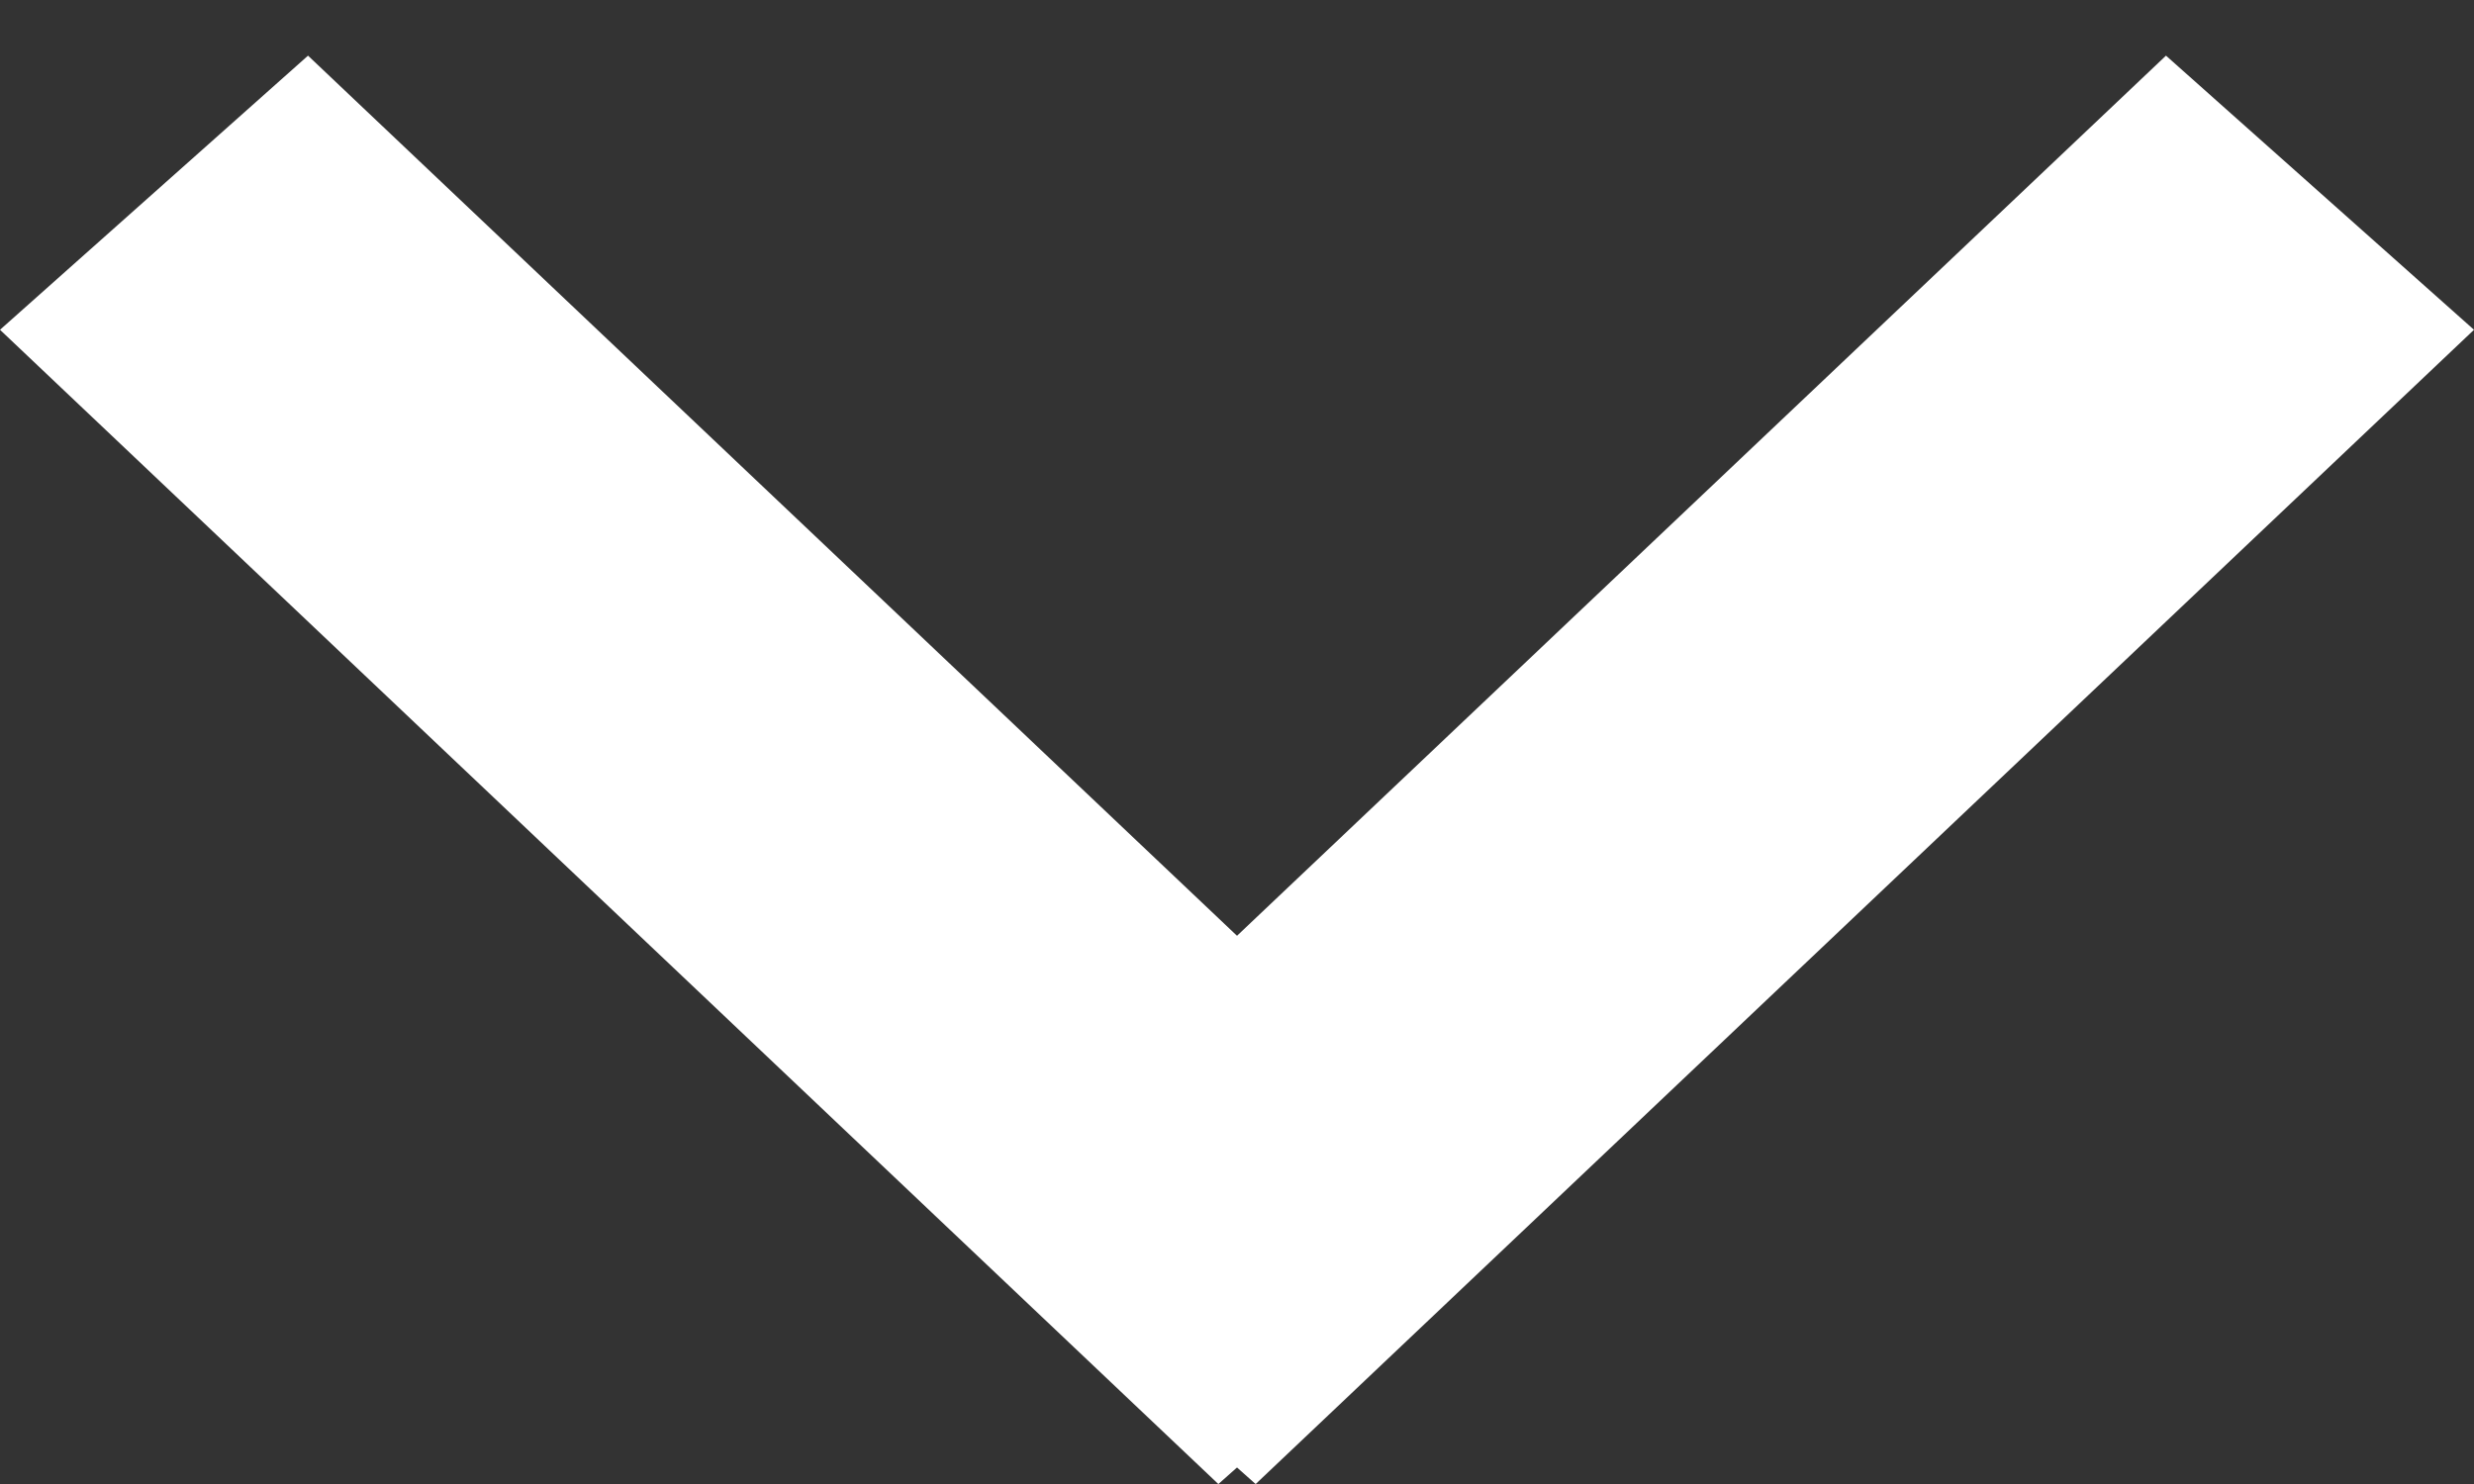 <svg width="30" height="18" viewBox="0 0 30 18" fill="none" xmlns="http://www.w3.org/2000/svg">
<rect x="0" y="0" width="30" height="18" fill="#333333" stroke="none"/>
<line y1="-2.5" x2="20.35" y2="-2.5" transform="matrix(0.726 0.688 -0.747 0.665 0 4)" stroke="white" stroke-width="5"/>
<line y1="-2.5" x2="20.35" y2="-2.5" transform="matrix(-0.726 0.688 0.747 0.665 30 4)" stroke="white" stroke-width="5"/>
</svg>
